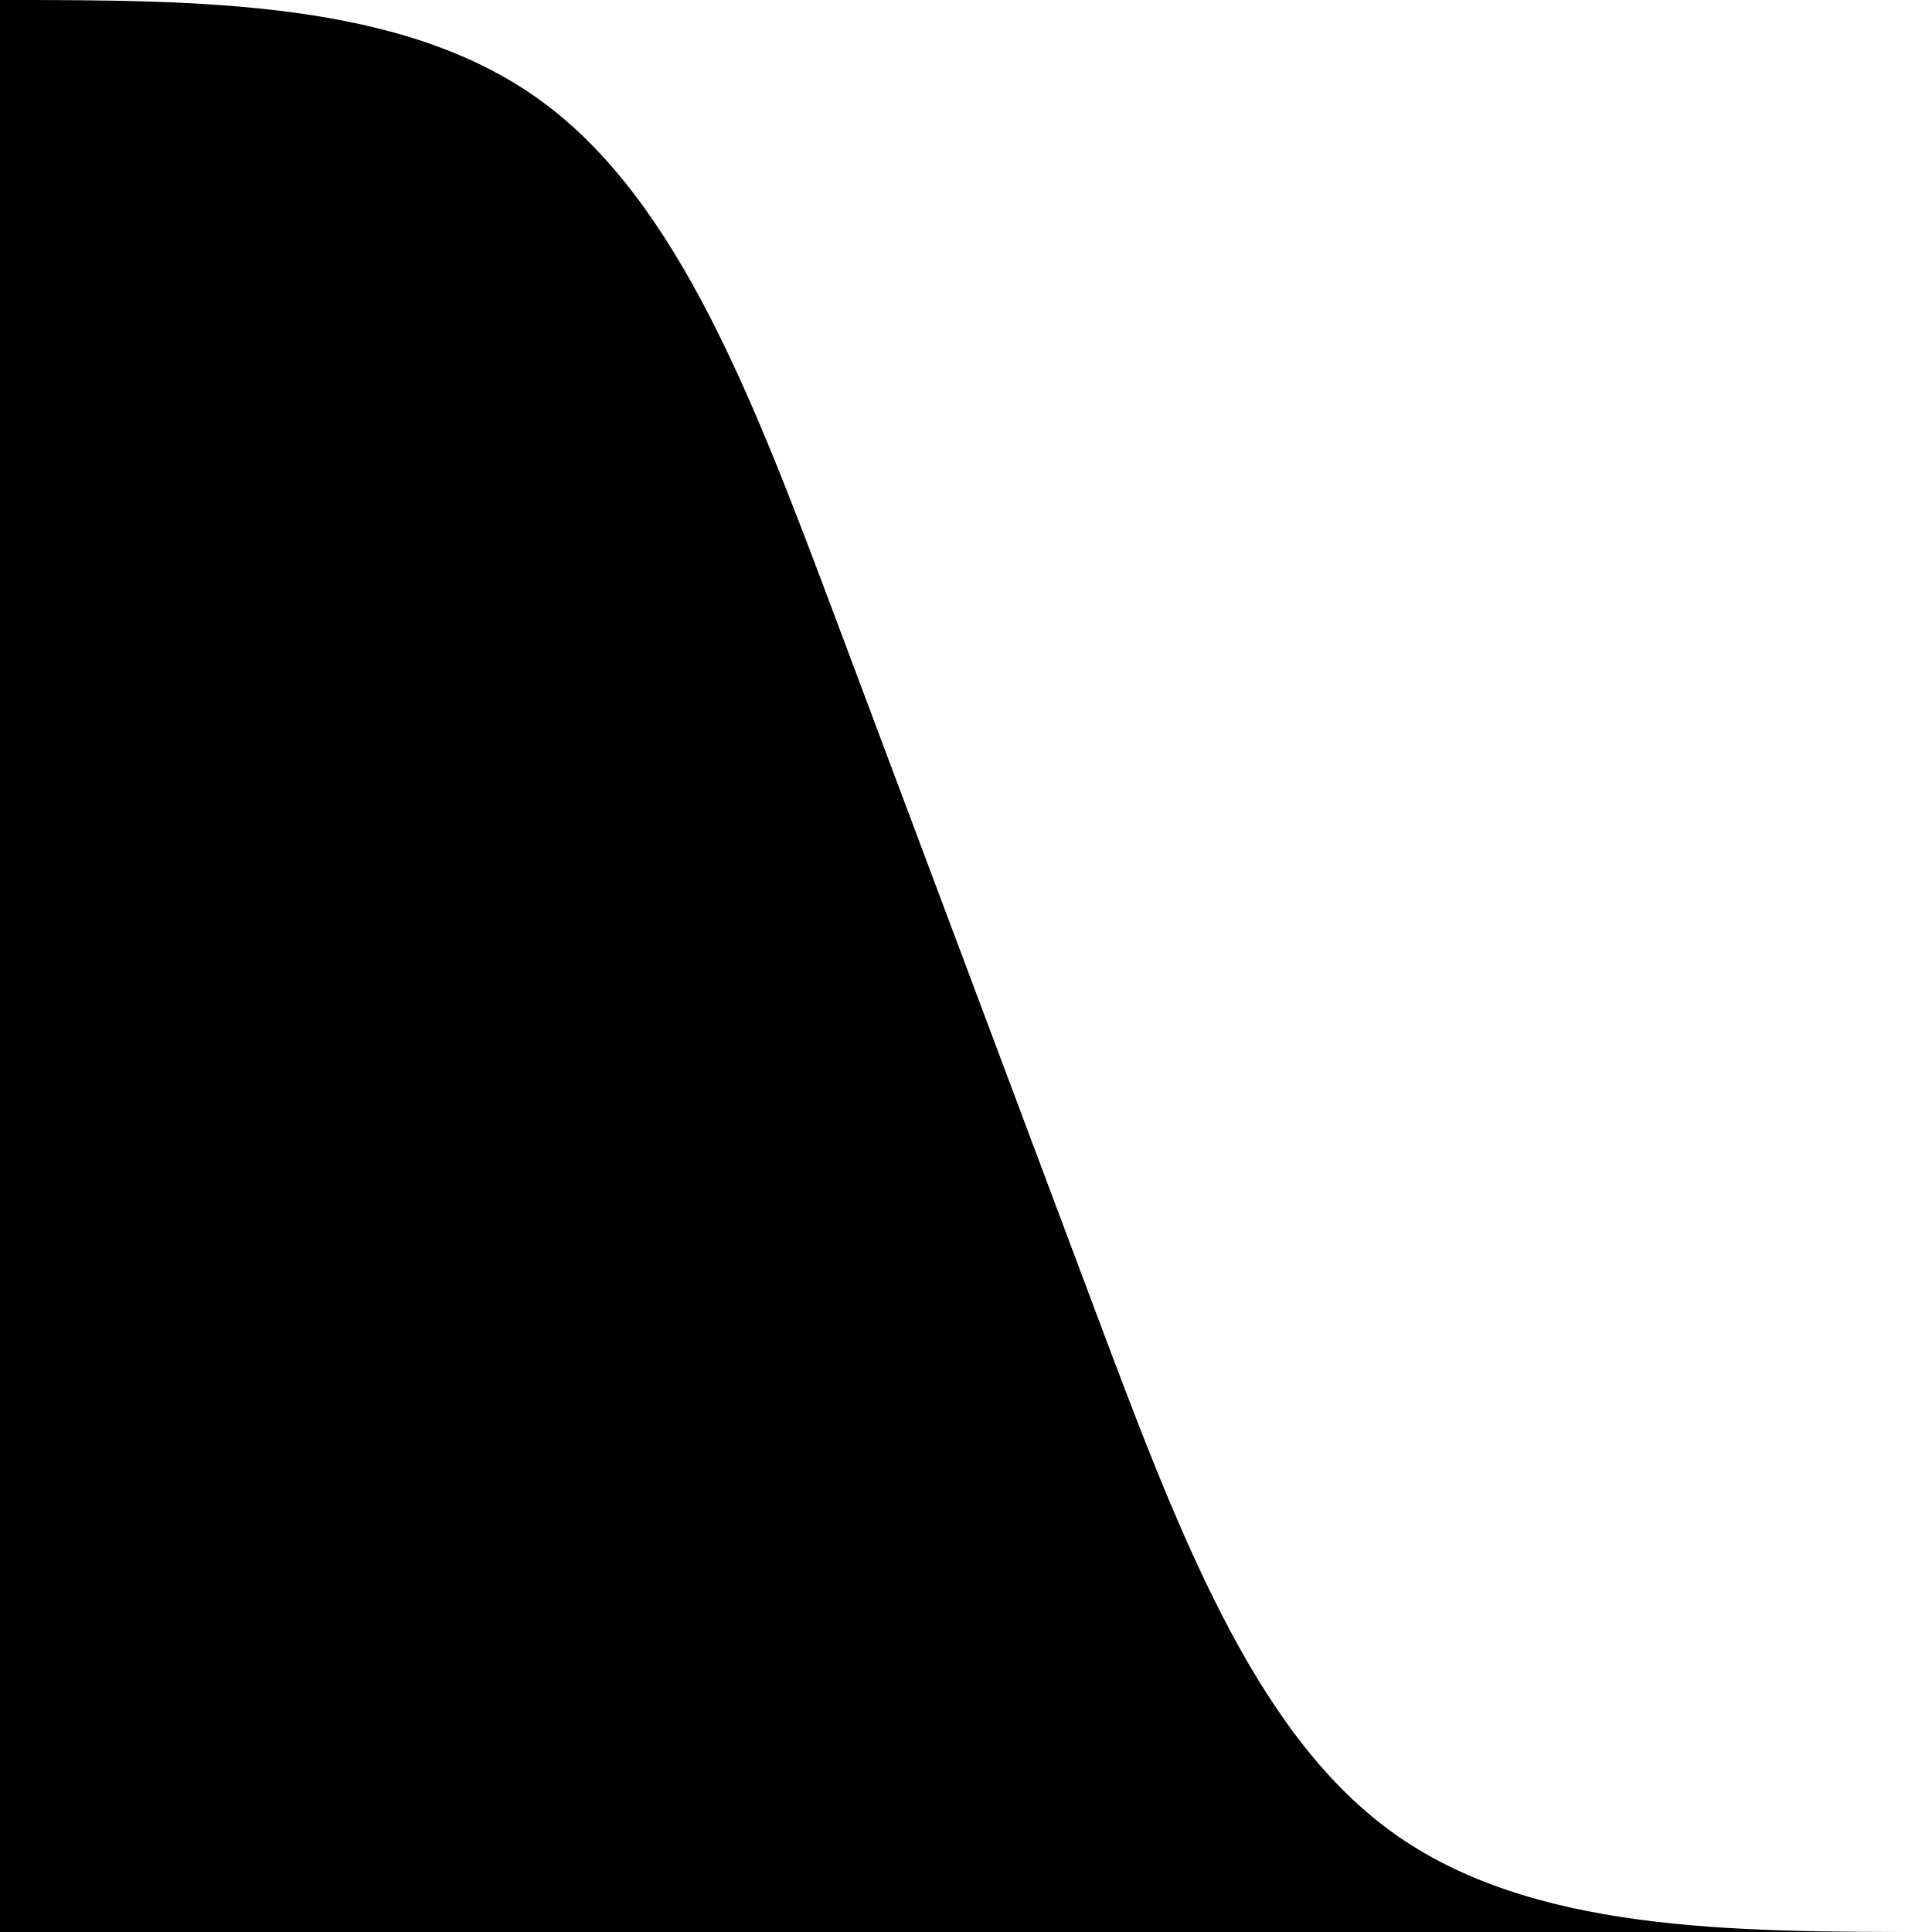 <!-- Created by QNetITQ for the WaveFox project -->

<svg xmlns="http://www.w3.org/2000/svg" width="32" height="32" viewBox="0 0 32 32" preserveAspectRatio="none">

    <path fill="context-fill" d="m 32,32 c -3.333,0 -6.668,0 -8.959,-1.666 -2.291,-1.666 -3.541,-5 -4.916,-8.666 -1.375,-3.667 -2.875,-7.667 -4.25,-11.333 -1.375,-3.667 -2.625,-7 -4.917,-8.667 C 6.666,0 3.333,0 0,0 c 0,0 0,32 0,32 0,0 32,0 32,0 z" />

</svg>
